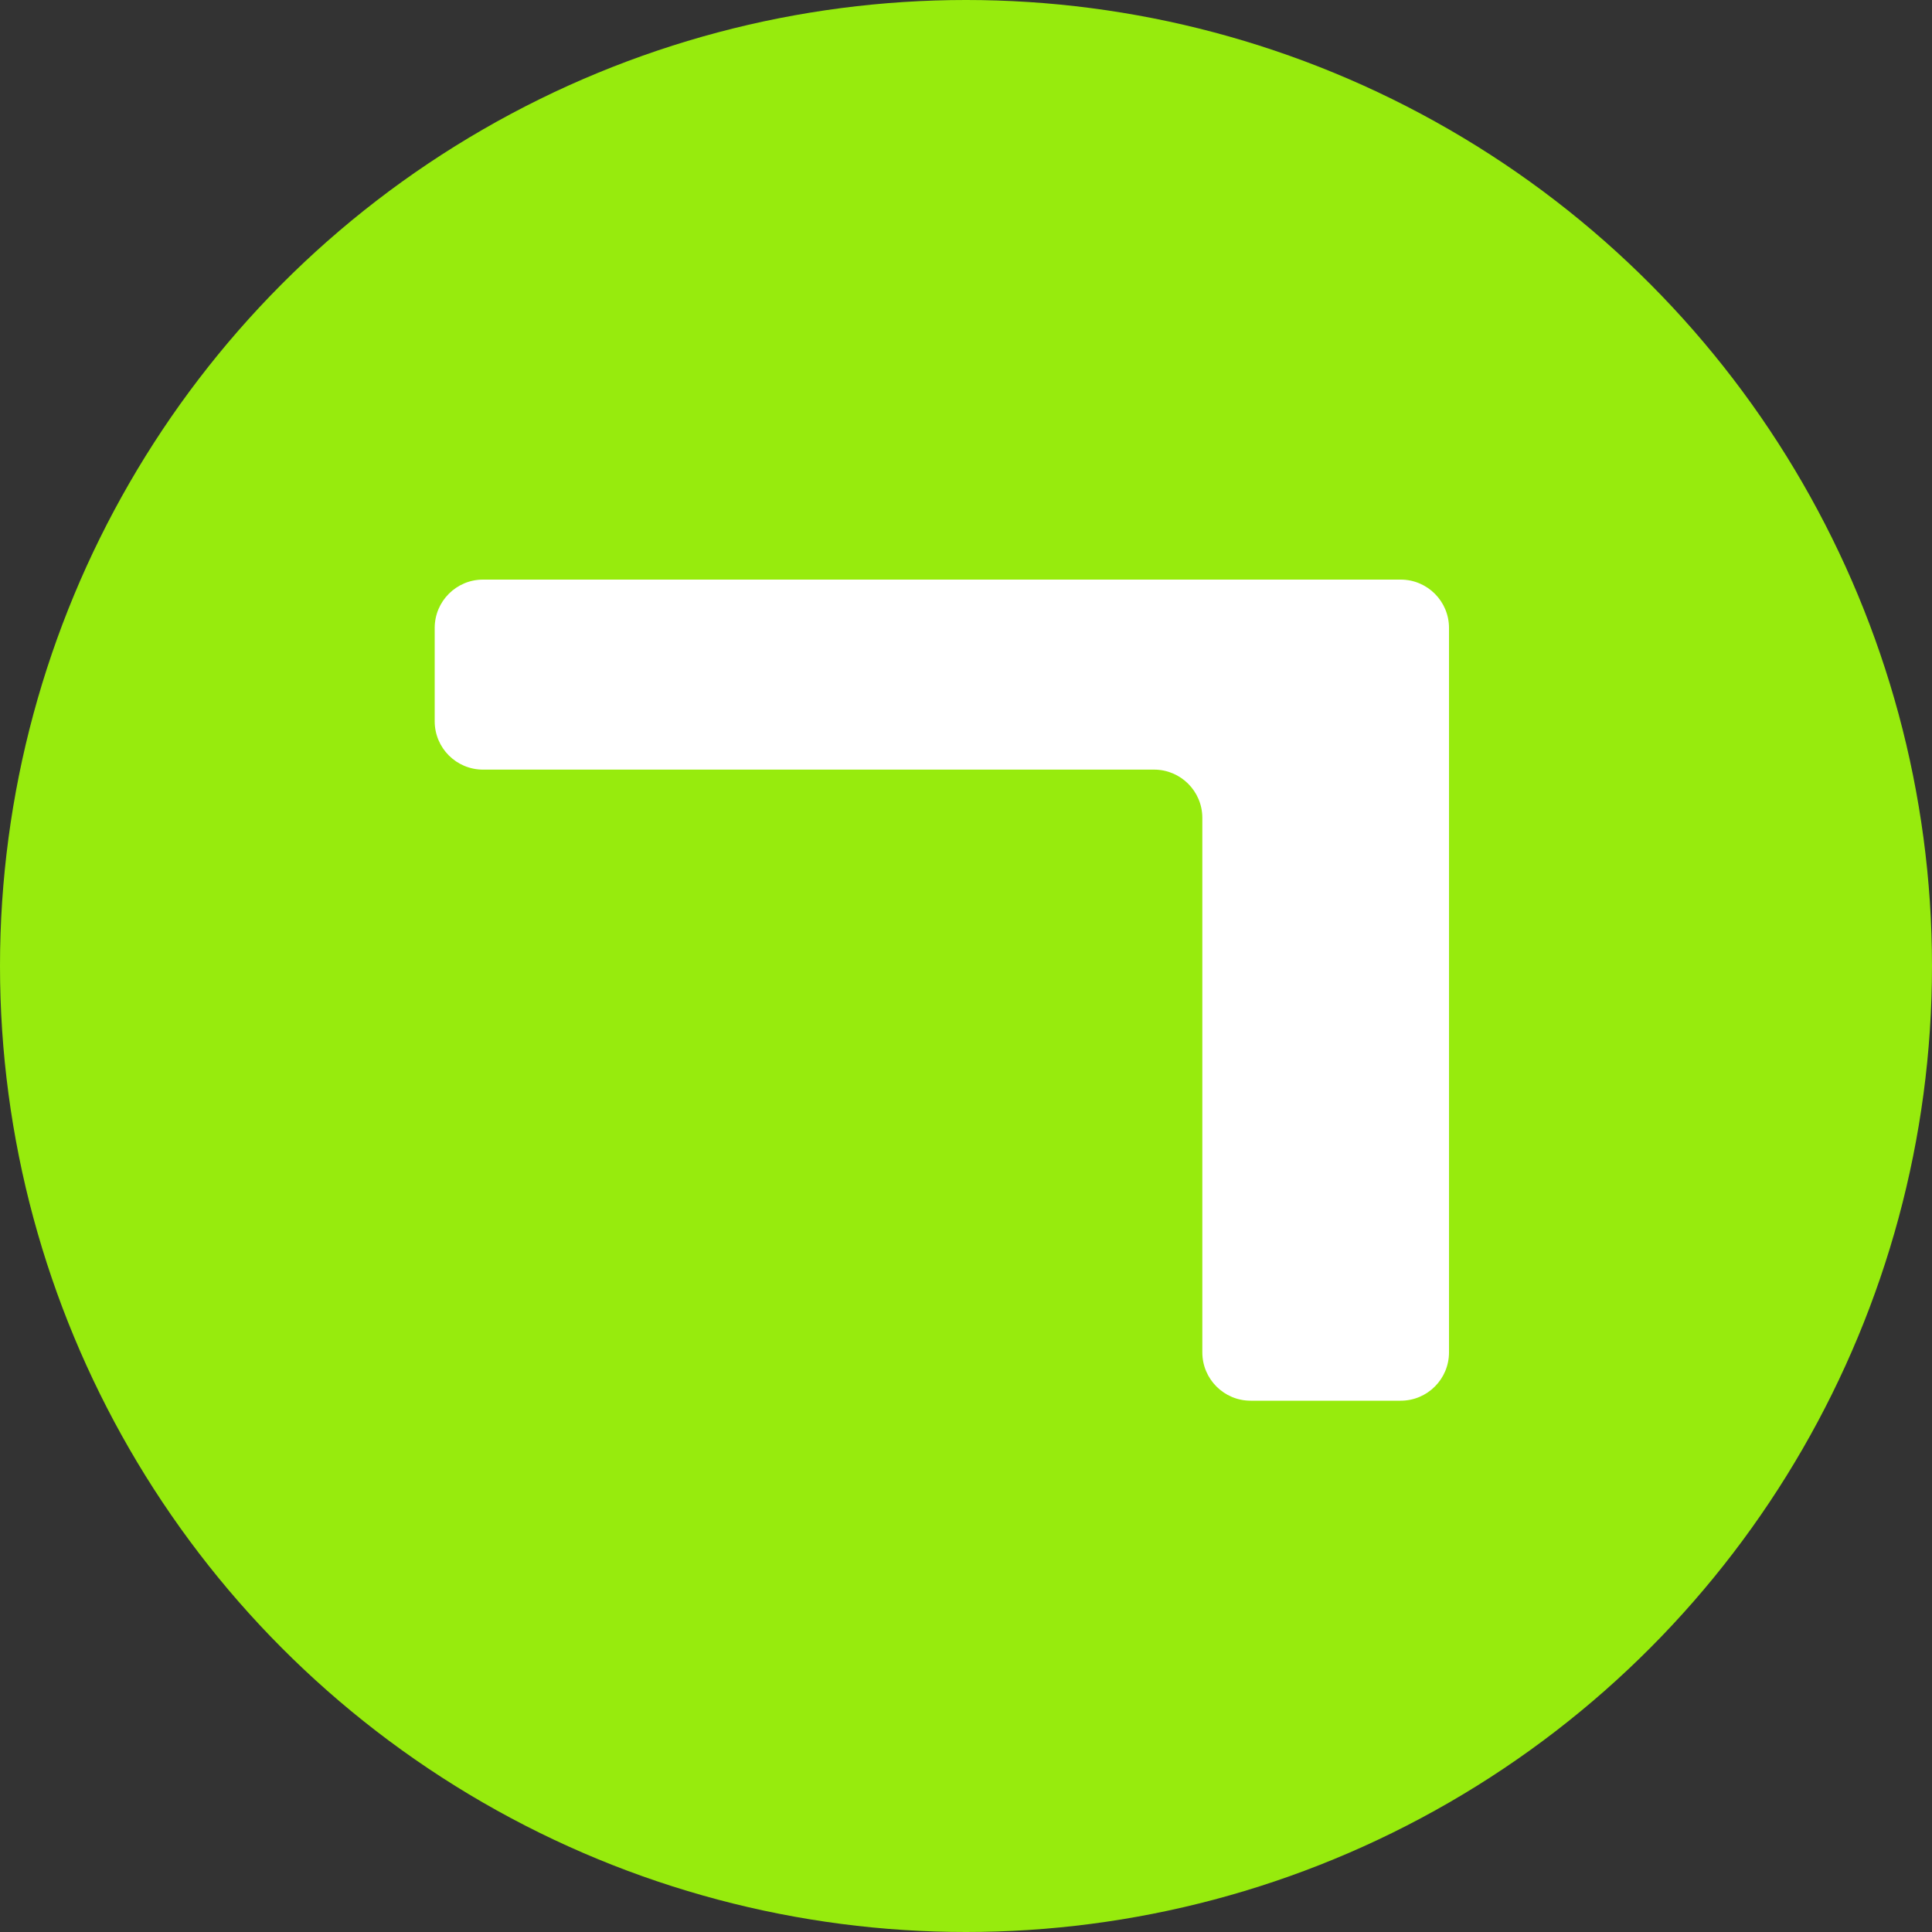 <svg width="40" height="40" viewBox="0 0 40 40" fill="none" xmlns="http://www.w3.org/2000/svg">
<rect x="0" y="0" width="40" height="40" fill="#333333" stroke="none"/>
<circle cx="20" cy="20" r="20" fill="#97EB0D"/>
<path d="M30 28C30 28.552 29.552 29 29 29H25.893C25.341 29 24.893 28.552 24.893 28V16.934C24.893 16.381 24.445 15.934 23.893 15.934H10C9.448 15.934 9 15.486 9 14.934V13C9 12.448 9.448 12 10 12H29C29.552 12 30 12.448 30 13V28Z" fill="white"/>
</svg>
